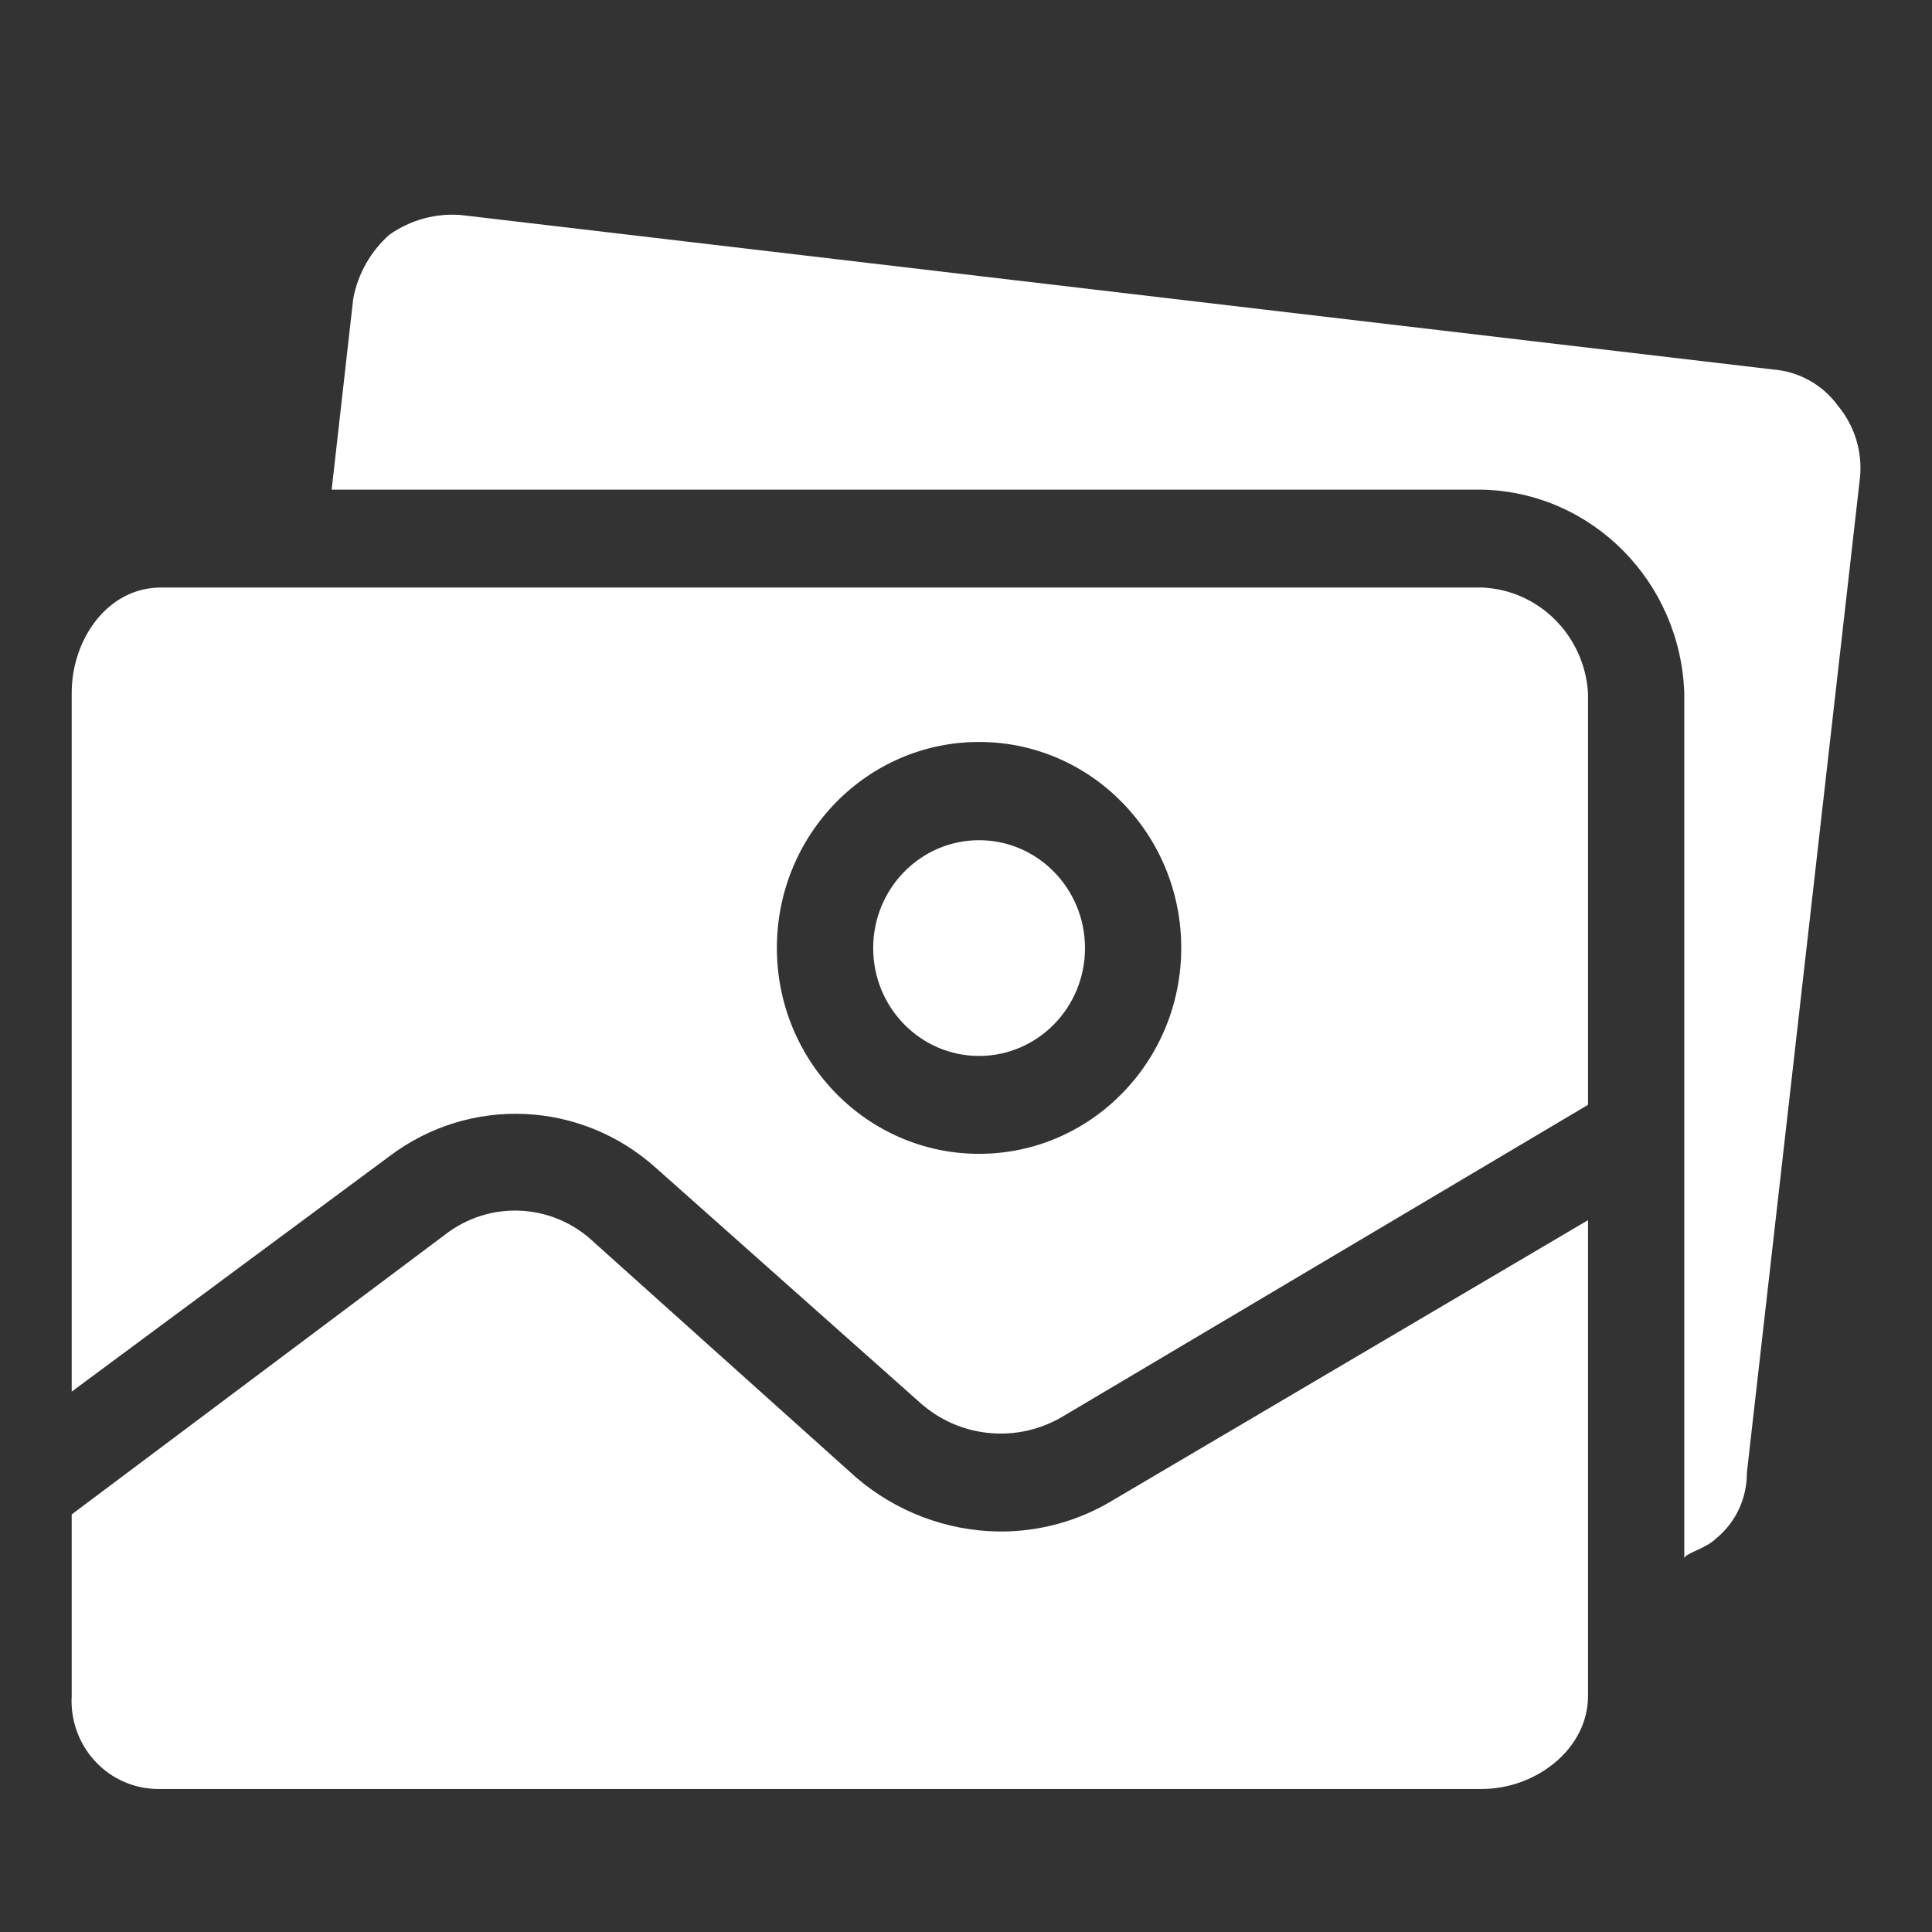 <svg width="27" height="27" viewBox="0 0 27 27" fill="none" xmlns="http://www.w3.org/2000/svg">
<rect x="0" y="0" width="27" height="27" fill="#333333" stroke="none"/>
<path d="M13.952 21.403C13.225 21.392 12.524 21.126 11.967 20.65L8.301 17.361C7.724 16.812 6.842 16.768 6.215 17.258L1.002 21.164V23.699C0.964 24.379 1.475 24.961 2.143 24.999C2.178 25.001 2.212 25.002 2.247 25.001H20.713C21.453 25.001 22.193 24.452 22.193 23.699V17.052L15.566 20.958C15.079 21.256 14.52 21.41 13.952 21.403Z" fill="white"/>
<path d="M13.683 14.757C14.5 14.757 15.163 14.082 15.163 13.25C15.163 12.417 14.5 11.742 13.683 11.742C12.865 11.742 12.203 12.417 12.203 13.25C12.203 14.082 12.865 14.757 13.683 14.757Z" fill="white"/>
<path d="M25.691 5.678C25.585 5.53 25.449 5.408 25.292 5.32C25.135 5.231 24.962 5.178 24.783 5.164L6.451 3.006C6.094 2.975 5.737 3.072 5.442 3.28C5.181 3.511 5.003 3.824 4.937 4.17L4.635 6.843H20.713C22.246 6.878 23.485 8.125 23.538 9.686V21.78C23.538 21.711 23.841 21.642 23.976 21.506C24.113 21.396 24.224 21.255 24.3 21.095C24.375 20.934 24.414 20.758 24.413 20.581L25.994 6.671C26.011 6.493 25.993 6.314 25.941 6.143C25.889 5.973 25.804 5.814 25.691 5.678Z" fill="white"/>
<path d="M20.713 8.211H2.247C1.507 8.211 1.002 8.93 1.002 9.684V19.448L5.442 16.159C6.569 15.307 8.128 15.379 9.176 16.33L12.876 19.619C13.148 19.855 13.485 19.998 13.841 20.028C14.197 20.059 14.553 19.976 14.86 19.791L22.193 15.44V9.684C22.142 8.88 21.503 8.244 20.713 8.211ZM13.683 16.125C12.123 16.125 10.857 14.836 10.857 13.247C10.857 11.658 12.122 10.369 13.683 10.369C15.243 10.369 16.508 11.658 16.508 13.247C16.508 14.836 15.243 16.125 13.683 16.125Z" fill="white"/>
</svg>

